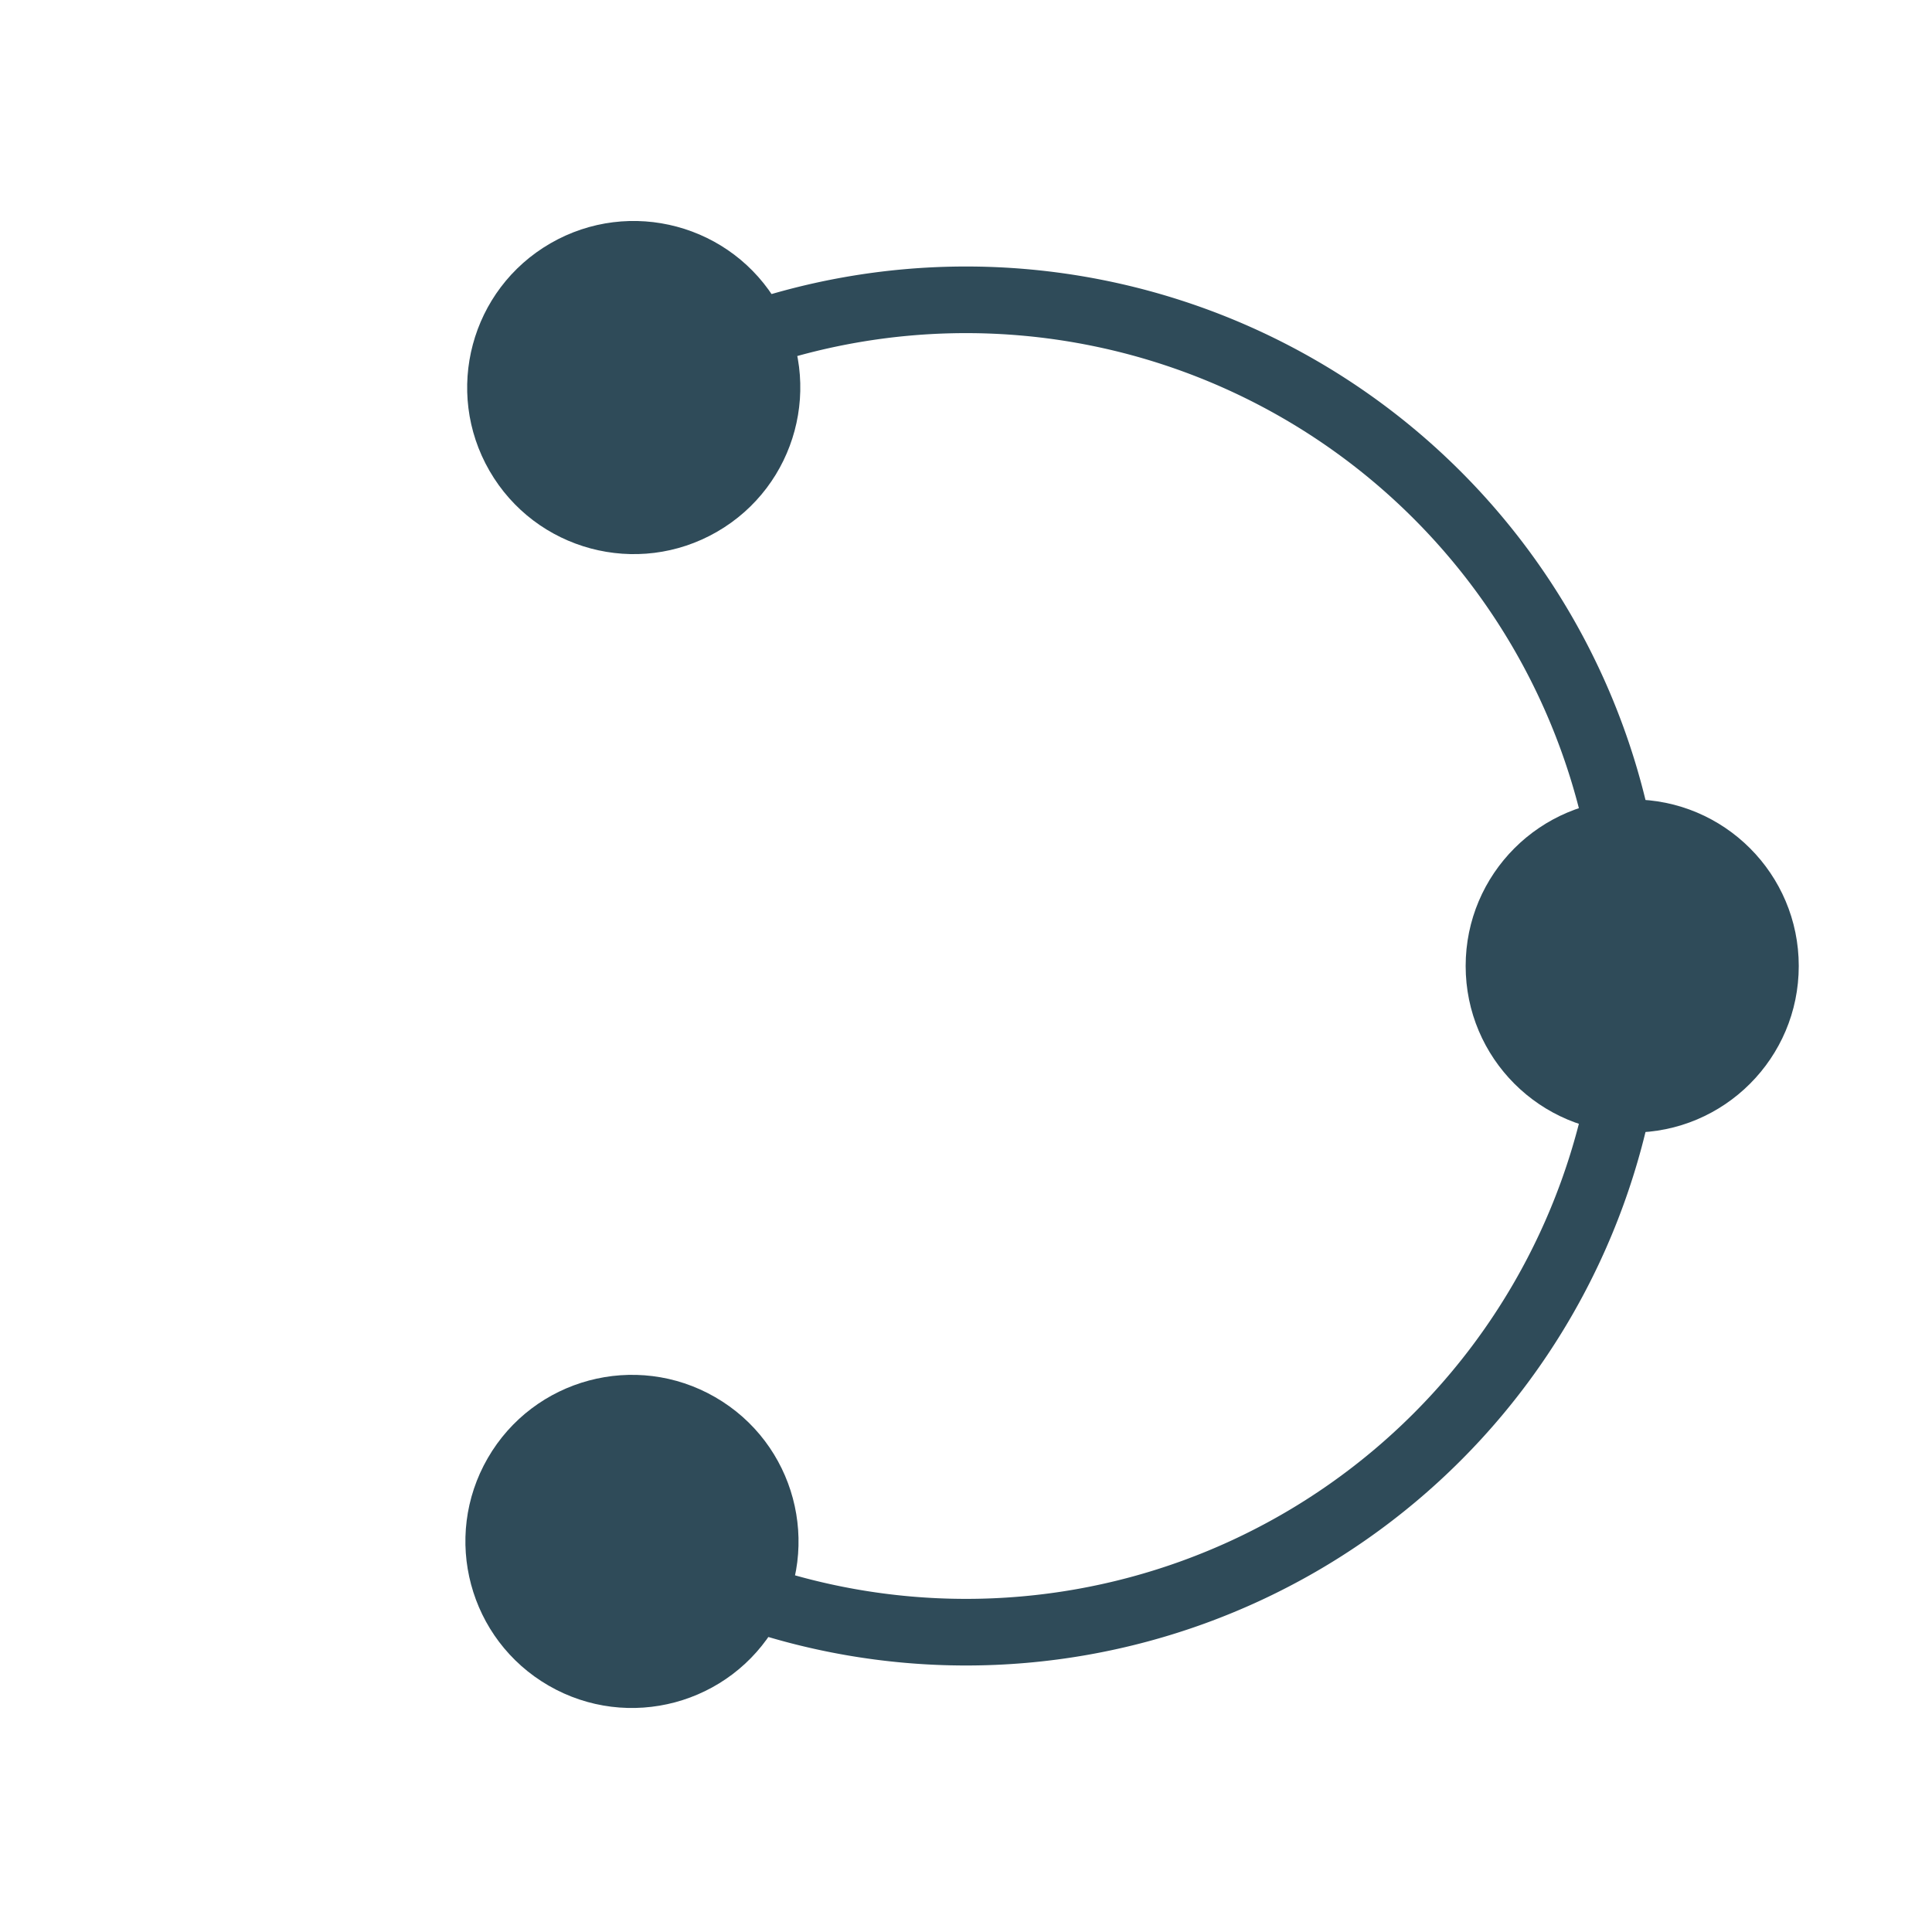 <?xml version="1.0" encoding="UTF-8" standalone="no"?>
<!-- Created with Inkscape (http://www.inkscape.org/) -->

<svg
   xmlns:dc="http://purl.org/dc/elements/1.1/"
   xmlns:cc="http://creativecommons.org/ns#"
   xmlns:rdf="http://www.w3.org/1999/02/22-rdf-syntax-ns#"
   xmlns:svg="http://www.w3.org/2000/svg"
   xmlns="http://www.w3.org/2000/svg"
   xmlns:sodipodi="http://sodipodi.sourceforge.net/DTD/sodipodi-0.dtd"
   xmlns:inkscape="http://www.inkscape.org/namespaces/inkscape"
   width="29"
   height="29"
   id="svg2992"
   version="1.1"
   inkscape:version="0.92.3 (2405546, 2018-03-11)"
   sodipodi:docname="arc3.svg"
   inkscape:export-filename="C:\projects\GRAPH\resources-graph\icons\toolbar\29x29\arc3.png"
   inkscape:export-xdpi="90"
   inkscape:export-ydpi="90">
  <defs
     id="defs2994" />
  <sodipodi:namedview
     id="base"
     pagecolor="#ffffff"
     bordercolor="#666666"
     borderopacity="1.0"
     inkscape:pageopacity="0.0"
     inkscape:pageshadow="2"
     inkscape:zoom="32"
     inkscape:cx="8.514733"
     inkscape:cy="7.9114133"
     inkscape:document-units="px"
     inkscape:current-layer="layer1"
     showgrid="true"
     inkscape:snap-nodes="true"
     guidetolerance="10000"
     objecttolerance="10000"
     inkscape:object-nodes="true"
     inkscape:window-width="2560"
     inkscape:window-height="1387"
     inkscape:window-x="-8"
     inkscape:window-y="-8"
     inkscape:window-maximized="1"
     inkscape:snap-grids="true"
     showguides="true">
    <inkscape:grid
       type="xygrid"
       id="grid3000"
       empspacing="1"
       visible="true"
       enabled="true"
       snapvisiblegridlinesonly="true"
       spacingx="0.5"
       spacingy="0.5"
       dotted="false"
       originx="0"
       originy="0" />
  </sodipodi:namedview>
  <g
     inkscape:label="Capa 1"
     inkscape:groupmode="layer"
     id="layer1"
     transform="translate(0,-1023.362)">
    <path
       style="color:#000000;clip-rule:nonzero;display:inline;overflow:visible;visibility:visible;opacity:1;isolation:auto;mix-blend-mode:normal;color-interpolation:sRGB;color-interpolation-filters:linearRGB;solid-color:#000000;solid-opacity:1;fill:none;fill-opacity:1;fill-rule:nonzero;stroke:#2f4b59;stroke-width:1;stroke-linecap:butt;stroke-linejoin:miter;stroke-miterlimit:4;stroke-dasharray:none;stroke-dashoffset:0;stroke-opacity:1;color-rendering:auto;image-rendering:auto;shape-rendering:auto;text-rendering:auto;enable-background:accumulate"
       id="path4137"
       sodipodi:type="arc"
       sodipodi:cx="14.5"
       sodipodi:cy="1037.8622"
       sodipodi:rx="9.9999866"
       sodipodi:ry="9.9999866"
       sodipodi:start="4.1887902"
       sodipodi:end="2.0943951"
       d="m 9.5,1029.202 a 10,10 0 0 1 12.66,2.232 10,10 0 0 1 0,12.856 10,10 0 0 1 -12.66,2.232"
       sodipodi:open="true" />
    <circle
       style="fill:#2f4b59;fill-opacity:1;fill-rule:nonzero;stroke:none"
       id="path2984-1-7"
       cx="24.5"
       cy="1037.862"
       r="2.5" />
    <circle
       style="color:#000000;clip-rule:nonzero;display:inline;overflow:visible;visibility:visible;opacity:1;isolation:auto;mix-blend-mode:normal;color-interpolation:sRGB;color-interpolation-filters:linearRGB;solid-color:#000000;solid-opacity:1;fill:#2f4b59;fill-opacity:1;fill-rule:nonzero;stroke:none;stroke-width:1;stroke-linecap:butt;stroke-linejoin:miter;stroke-miterlimit:4;stroke-dasharray:none;stroke-dashoffset:0;stroke-opacity:1;color-rendering:auto;image-rendering:auto;shape-rendering:auto;text-rendering:auto;enable-background:accumulate"
       id="path2984-1"
       cx="531.488"
       cy="901.565"
       r="2.5"
       transform="matrix(0.866,0.5,-0.5,0.866,0,0)" />
    <circle
       style="fill:#2f4b59;fill-opacity:1;fill-rule:nonzero;stroke:none"
       id="path2984-1-76-2"
       cx="-506.374"
       cy="896.065"
       r="2.5"
       transform="matrix(0.866,-0.5,0.5,0.866,0,0)" />
  </g>
</svg>

